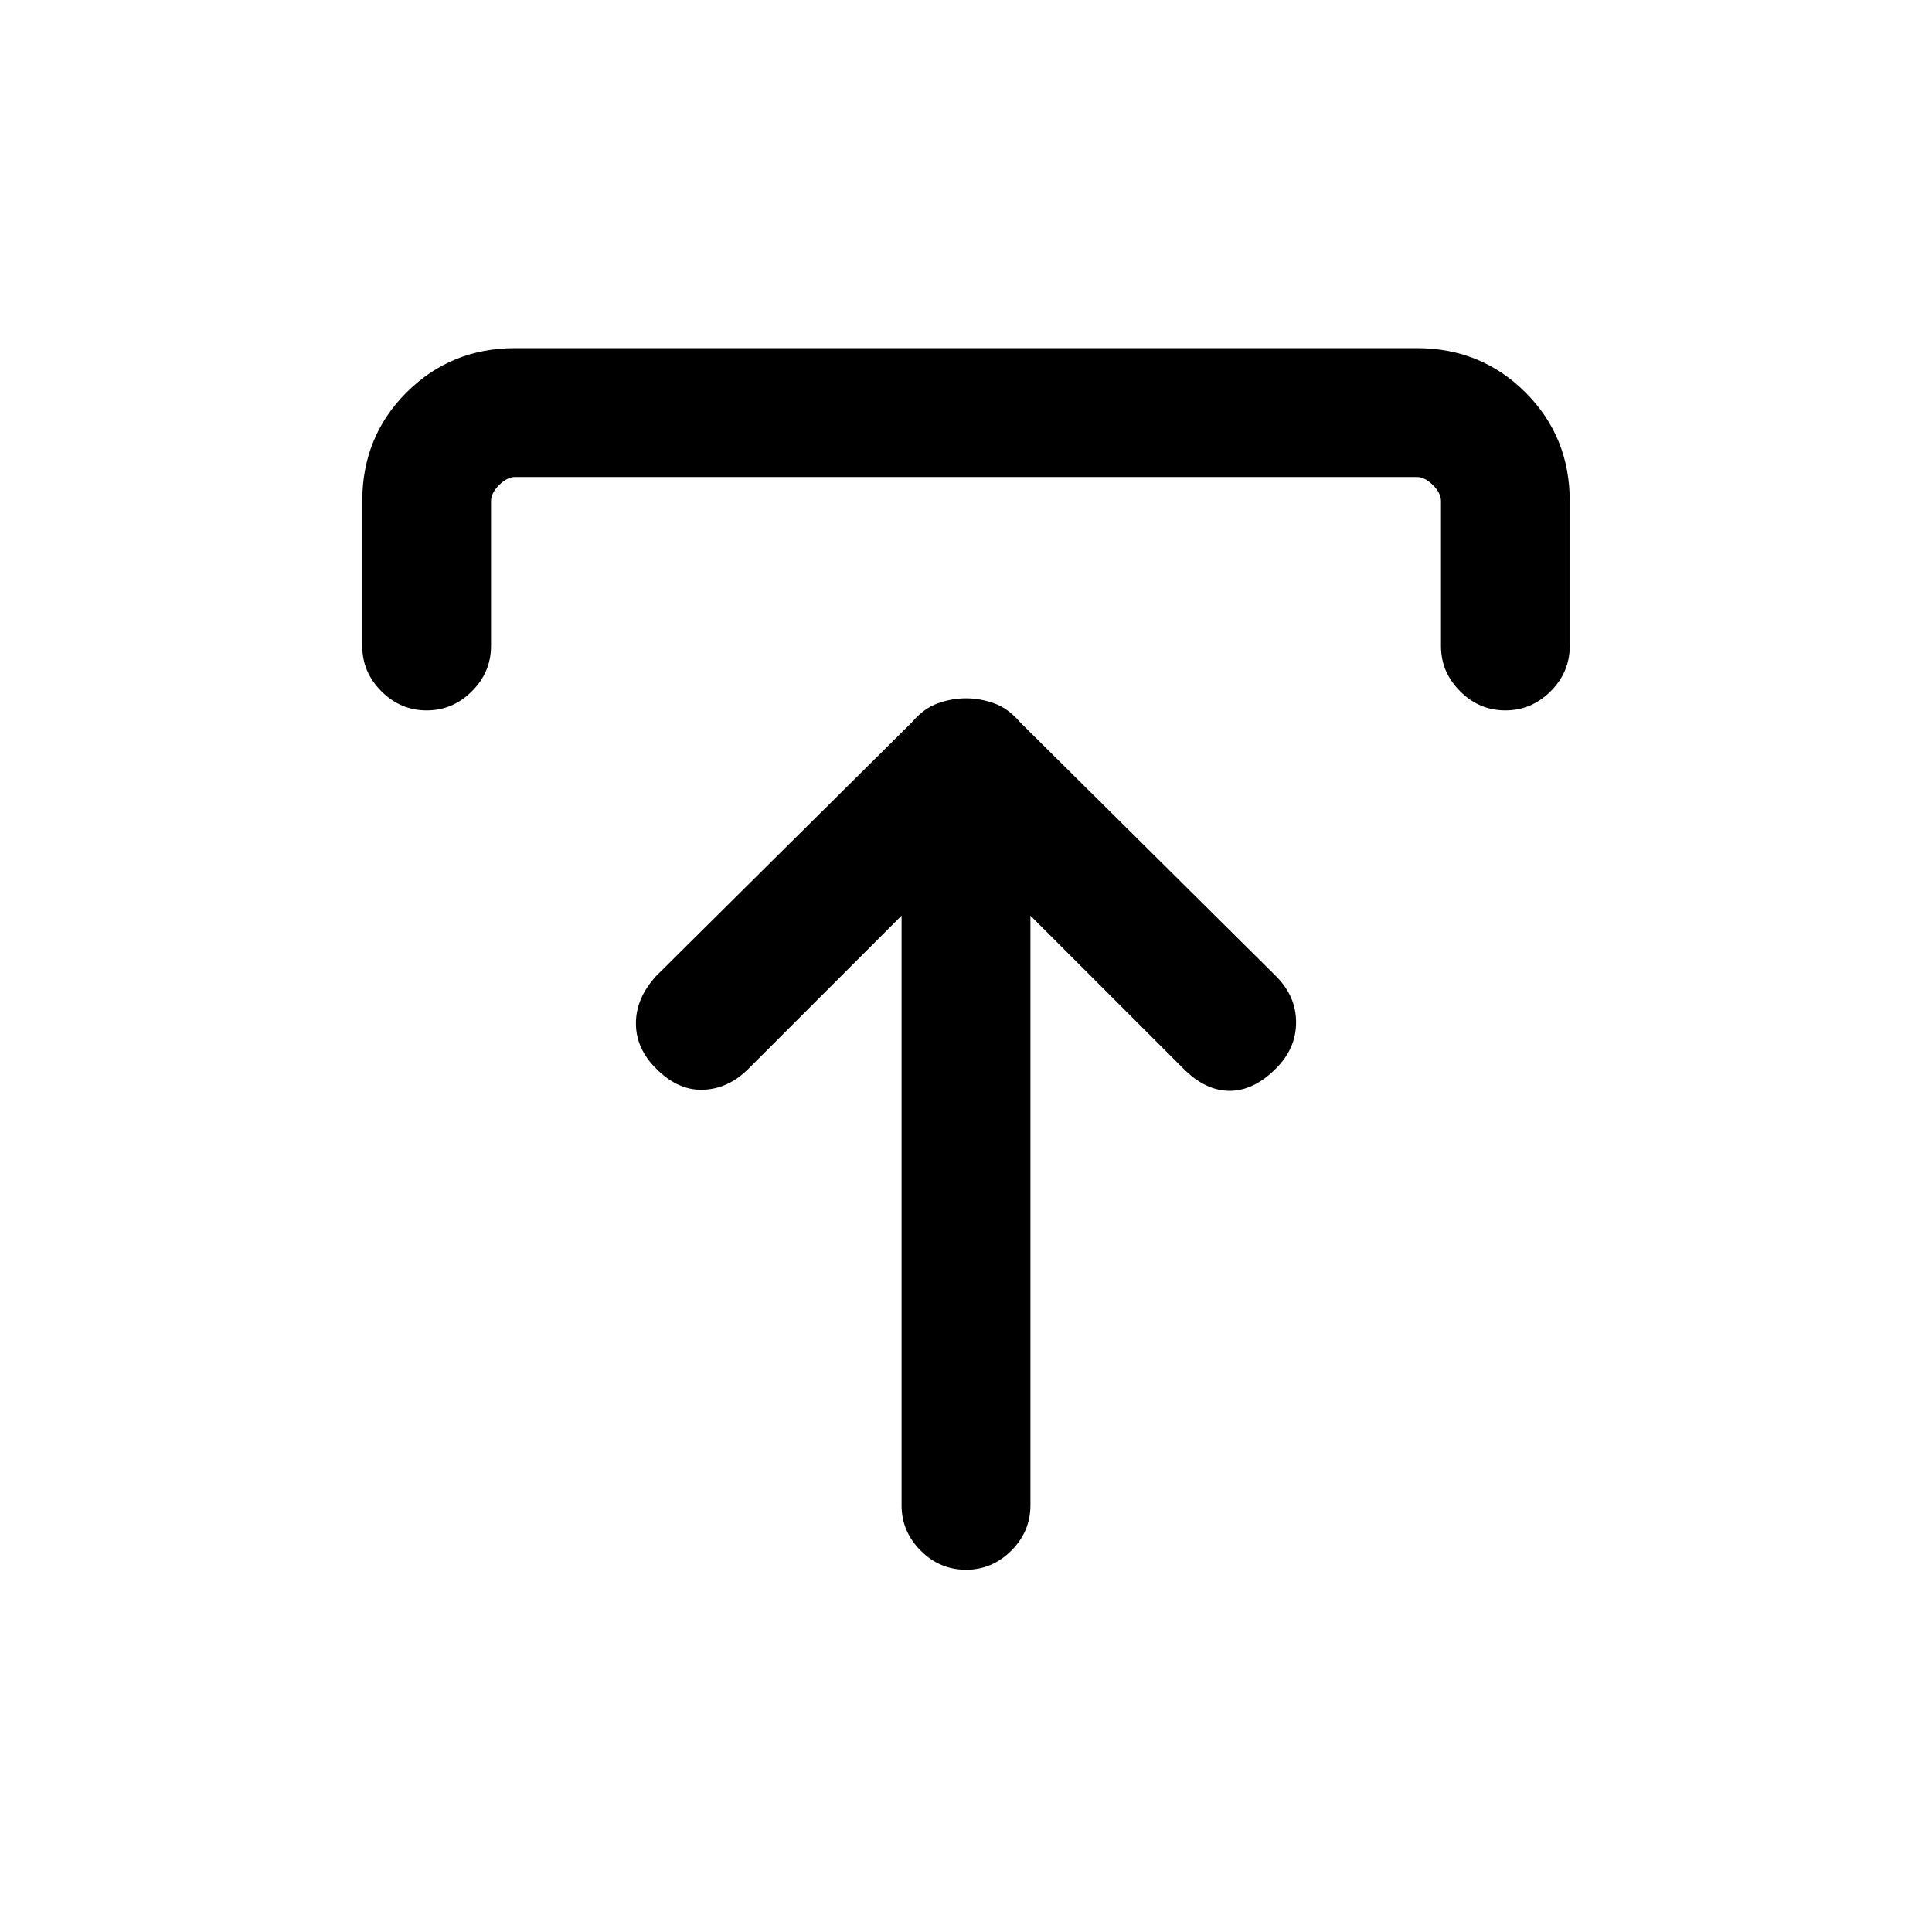 <svg xmlns="http://www.w3.org/2000/svg" height="20" width="20"><path d="M10 16.25q-.271 0-.469-.198-.198-.198-.198-.469V9.479L7.75 11.062q-.208.209-.469.219-.26.011-.489-.219-.209-.208-.209-.468 0-.261.209-.49l2.646-2.625q.124-.146.27-.198.146-.052.292-.052t.292.052q.146.052.27.198l2.646 2.625q.209.208.209.479t-.209.479q-.229.23-.479.23-.25 0-.479-.23l-1.583-1.583v6.104q0 .271-.198.469-.198.198-.469.198ZM4.417 7.354q-.271 0-.469-.198-.198-.198-.198-.468v-1.5q0-.667.458-1.125.459-.459 1.125-.459h9.334q.666 0 1.125.459.458.458.458 1.125v1.5q0 .27-.198.468t-.469.198q-.271 0-.468-.198-.198-.198-.198-.468v-1.5q0-.084-.084-.167-.083-.083-.166-.083H5.333q-.083 0-.166.083-.084.083-.084.167v1.5q0 .27-.198.468-.197.198-.468.198Z"/></svg>